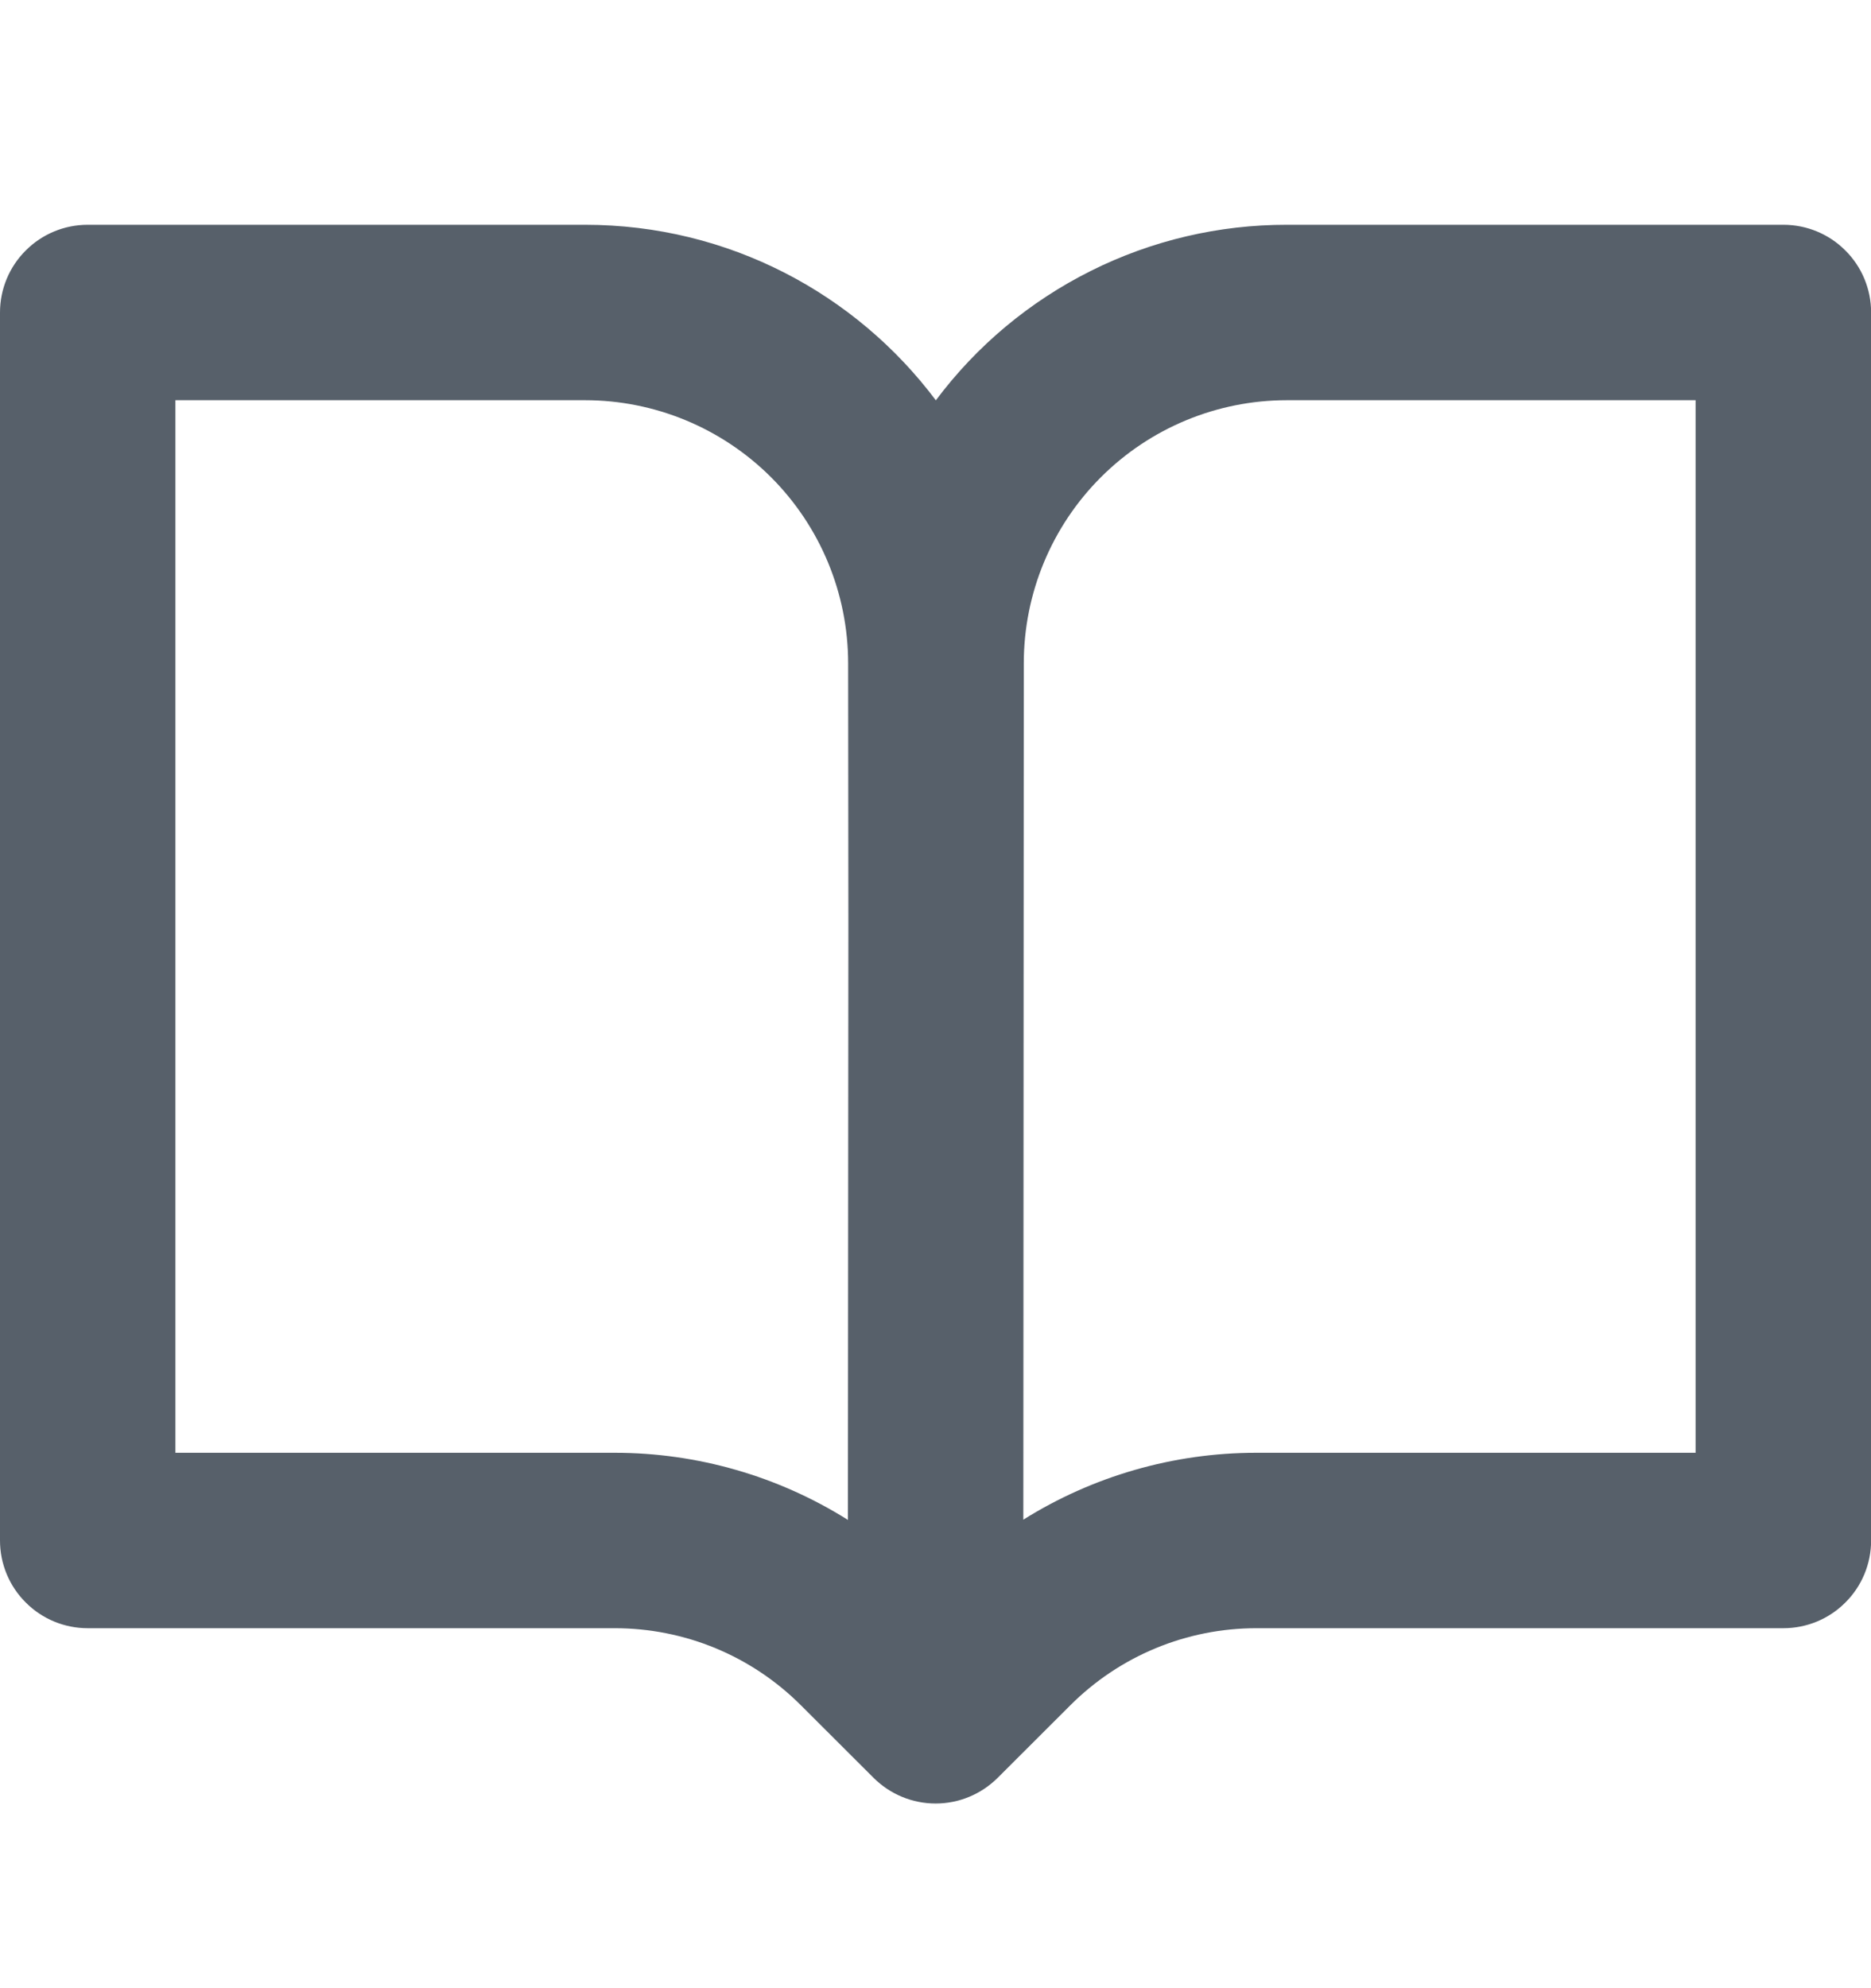 <svg width="16" height="17" viewBox="0 0 16 17" fill="none" xmlns="http://www.w3.org/2000/svg">
<path fill-rule="evenodd" clip-rule="evenodd" d="M0 2.672C0 2.473 0.079 2.282 0.22 2.142C0.36 2.001 0.551 1.922 0.75 1.922H5.003C6.23 1.922 7.32 2.512 8.003 3.423C8.352 2.956 8.805 2.578 9.327 2.317C9.848 2.056 10.423 1.921 11.006 1.922H15.251C15.45 1.922 15.641 2.001 15.781 2.142C15.922 2.282 16.001 2.473 16.001 2.672V13.172C16.001 13.371 15.922 13.562 15.781 13.702C15.641 13.843 15.45 13.922 15.251 13.922H10.744C10.448 13.922 10.156 13.98 9.883 14.093C9.61 14.206 9.362 14.372 9.153 14.581L8.531 15.202C8.39 15.342 8.2 15.421 8.001 15.421C7.802 15.421 7.612 15.342 7.471 15.202L6.849 14.581C6.64 14.372 6.392 14.206 6.119 14.093C5.846 13.98 5.553 13.922 5.258 13.922H0.75C0.551 13.922 0.36 13.843 0.22 13.702C0.079 13.562 0 13.371 0 13.172L0 2.672ZM8.755 5.672C8.755 5.075 8.992 4.503 9.414 4.081C9.836 3.659 10.408 3.422 11.005 3.422H14.5V12.422H10.743C10.033 12.422 9.343 12.623 8.751 12.994L8.755 5.672V5.672ZM7.251 12.996L7.255 7.923L7.253 5.67C7.252 5.073 7.015 4.502 6.593 4.08C6.171 3.659 5.599 3.422 5.003 3.422H1.5V12.422H5.257C5.962 12.422 6.654 12.621 7.251 12.996V12.996Z" fill="#57606A"/>
</svg>
